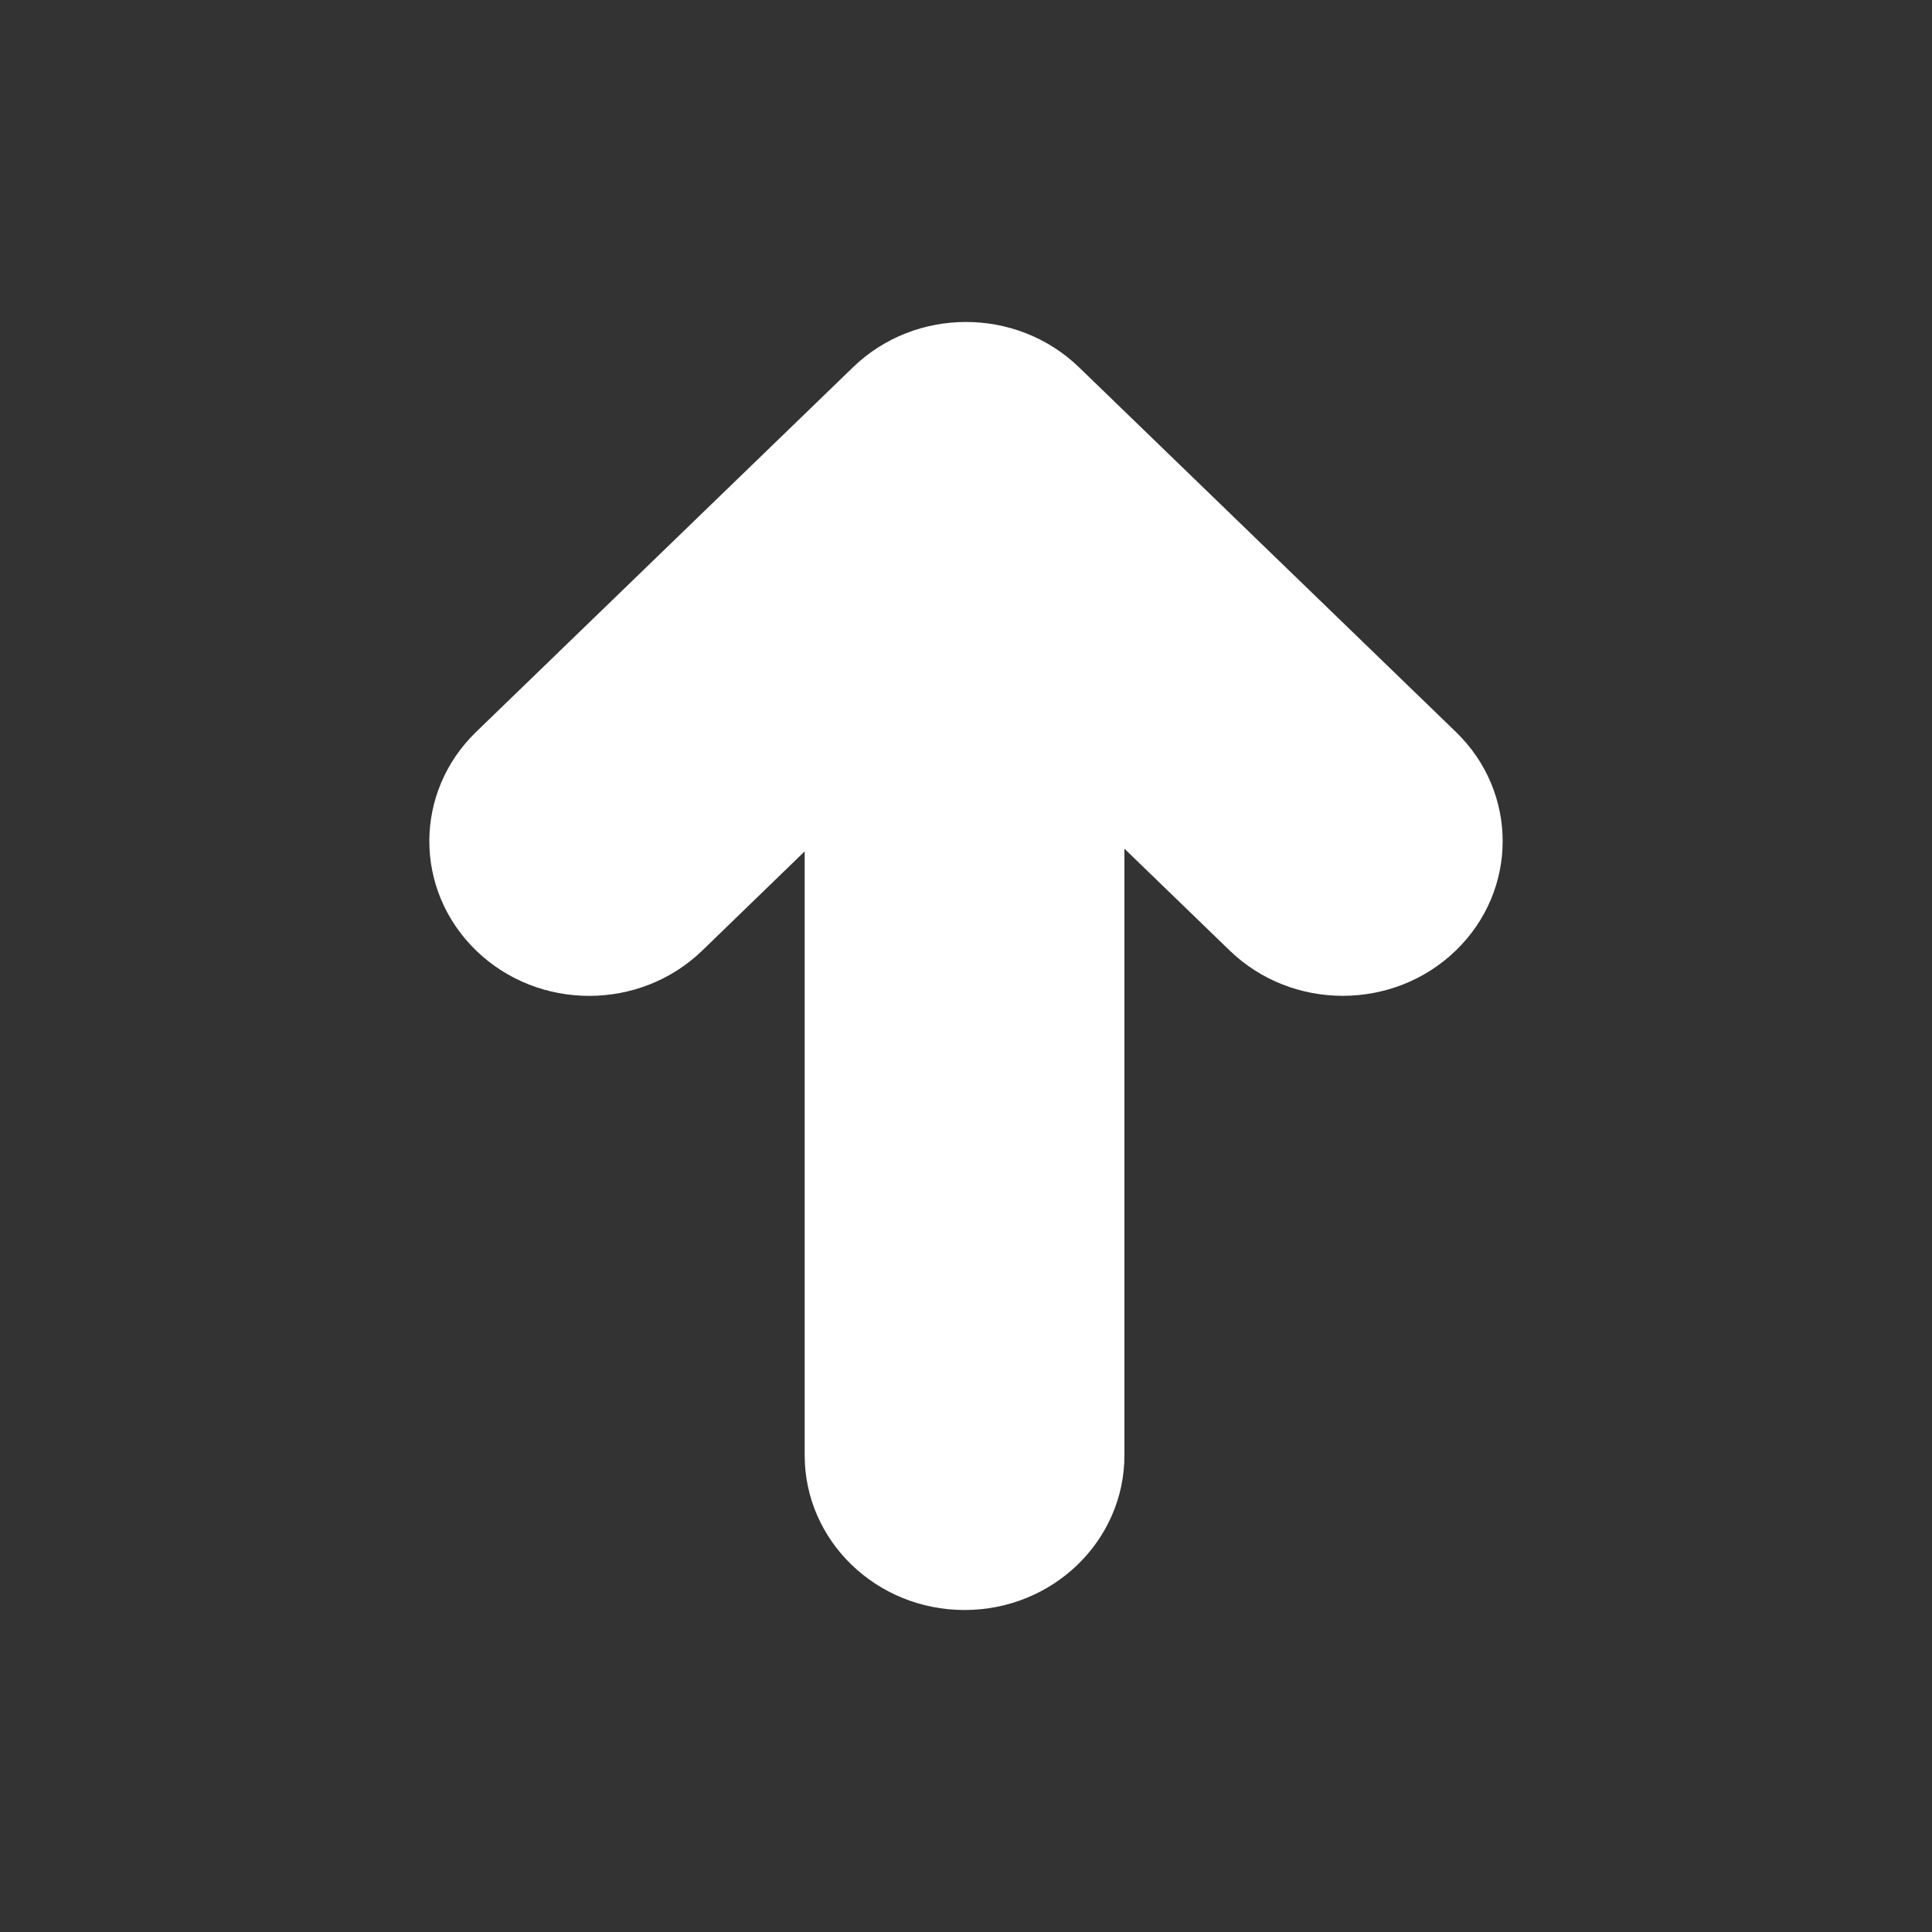 <!DOCTYPE svg PUBLIC "-//W3C//DTD SVG 1.1//EN" "http://www.w3.org/Graphics/SVG/1.1/DTD/svg11.dtd">
<svg version="1.1" id="Layer_1" xmlns="http://www.w3.org/2000/svg" xmlns:xlink="http://www.w3.org/1999/xlink" x="0px" y="0px"
	 width="36px" height="36px" viewBox="-0.35 -2.43 36 36" enable-background="new -0.35 -2.43 36 36" xml:space="preserve">
<rect x="-0.35" y="-2.43" width="36" height="36" fill="#333333" stroke="none"/>
<path fill="#FFFFFF" d="M26.777,15.282c-1.163,1.125-3.05,1.125-4.213,0l-1.962-1.898v11.303c0,1.592-1.333,2.883-2.979,2.883
	c-1.646,0-2.979-1.291-2.979-2.883V13.434l-1.909,1.849c-1.164,1.125-3.049,1.125-4.212,0c-1.164-1.127-1.164-2.95,0-4.076
	l7.021-6.793c1.163-1.126,3.048-1.126,4.212,0l7.021,6.793C27.941,12.332,27.941,14.155,26.777,15.282z"/>
</svg>
